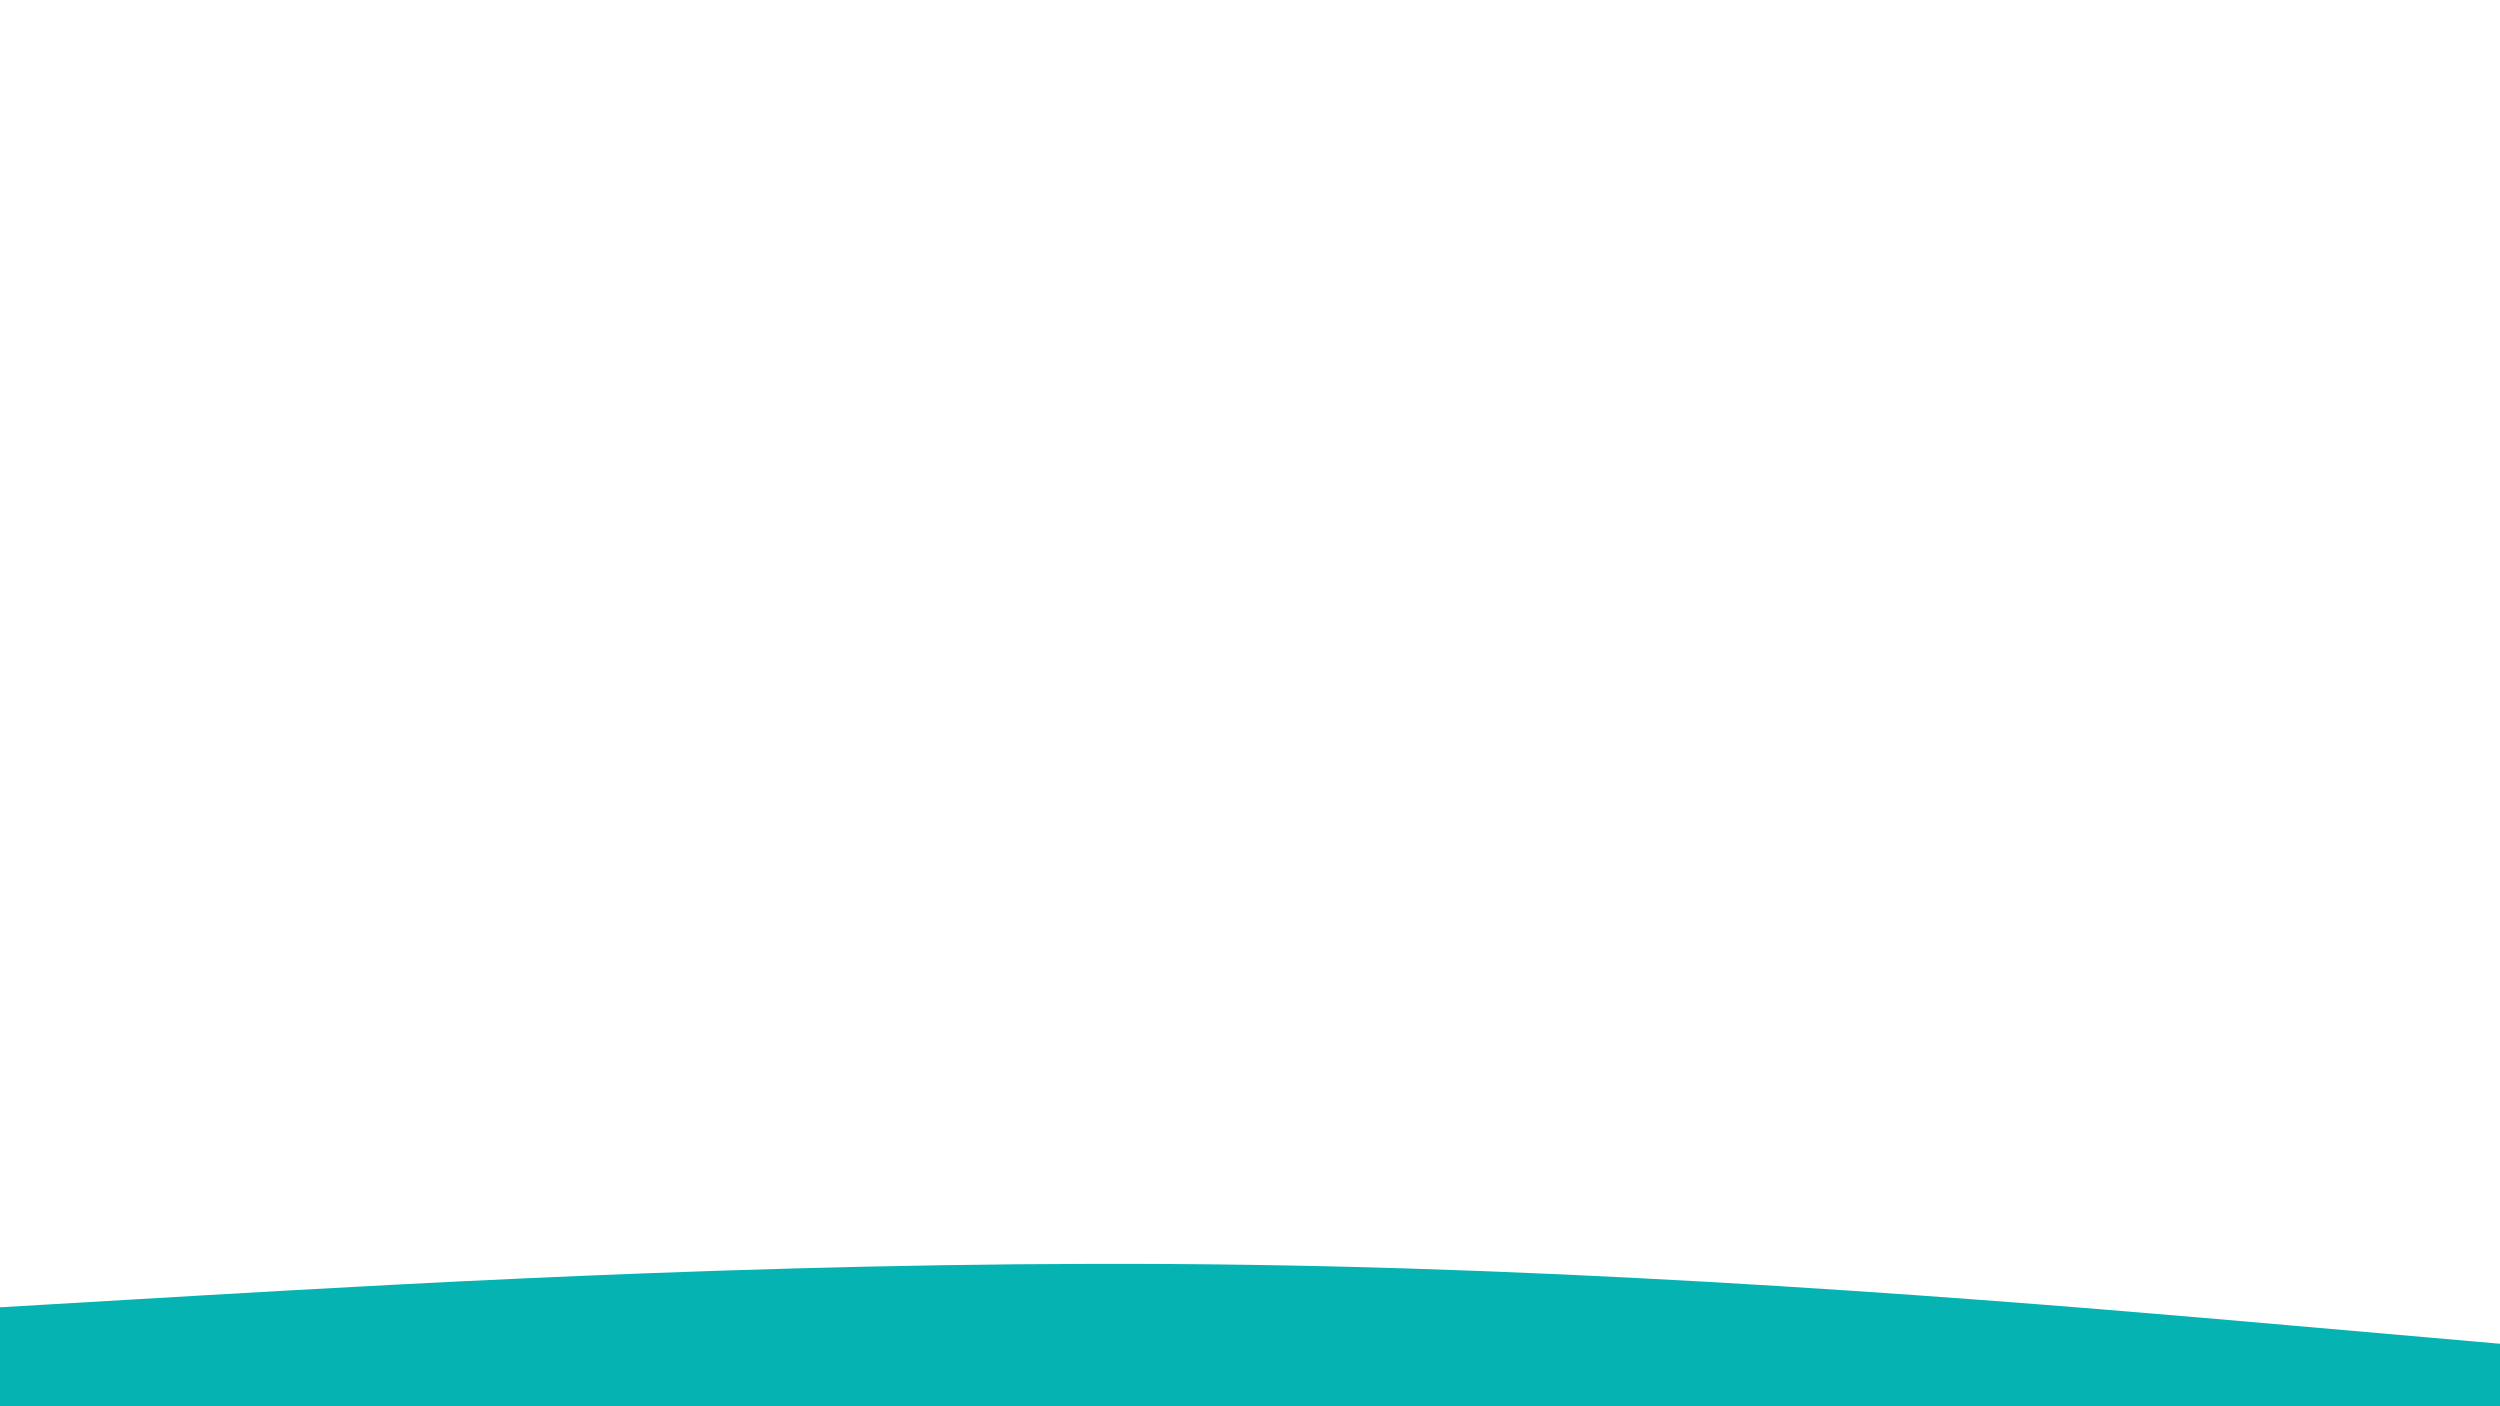 <svg id="visual" viewBox="0 0 960 540" width="960" height="540" xmlns="http://www.w3.org/2000/svg" xmlns:xlink="http://www.w3.org/1999/xlink" version="1.1"><rect x="0" y="0" width="960" height="540" fill="#ffffff"></rect><path d="M0 502L80 497.3C160 492.7 320 483.3 480 485.7C640 488 800 502 880 509L960 516L960 541L880 541C800 541 640 541 480 541C320 541 160 541 80 541L0 541Z" fill="#05b3b3" stroke-linecap="round" stroke-linejoin="miter"></path></svg>